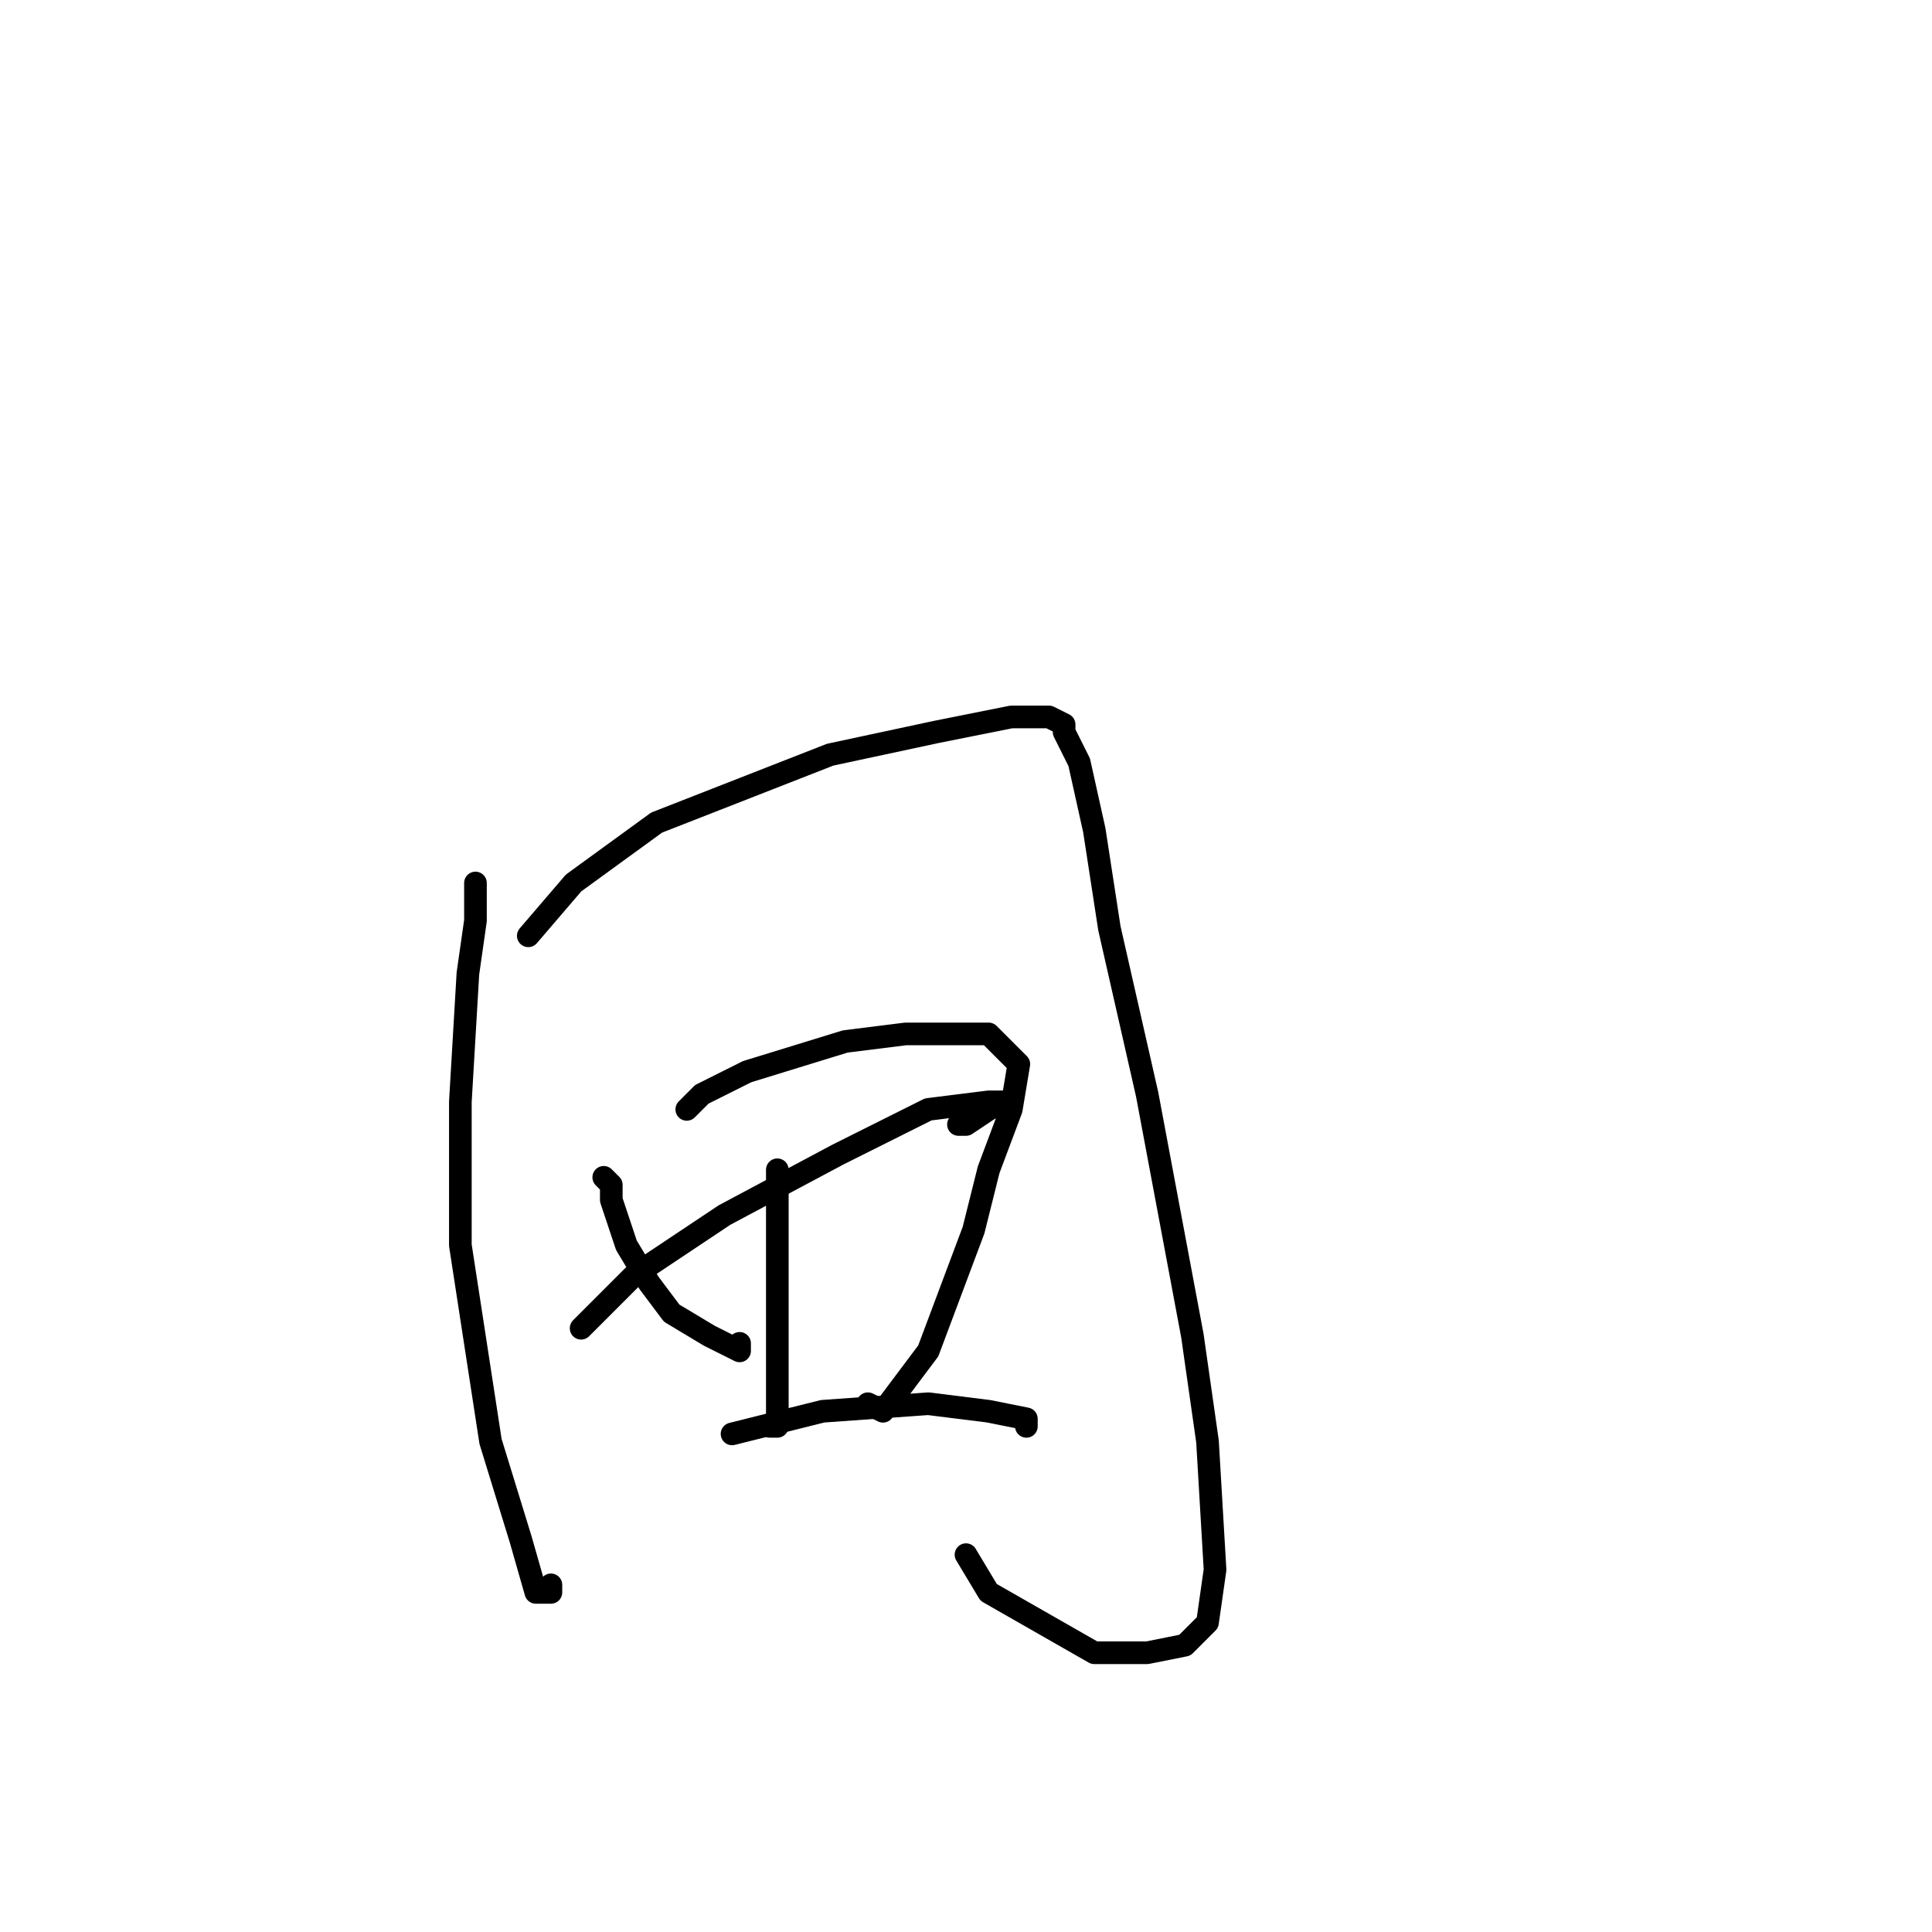 <?xml version="1.0" standalone="no"?>
    <svg width="256" height="256" xmlns="http://www.w3.org/2000/svg" version="1.1">
    <polyline stroke="black" stroke-width="3" stroke-linecap="round" fill="transparent" stroke-linejoin="round" points="63 117 63 122 62 129 61 146 61 165 65 191 69 204 71 211 73 211 73 210 73 210 " />
        <polyline stroke="black" stroke-width="3" stroke-linecap="round" fill="transparent" stroke-linejoin="round" points="70 124 76 117 87 109 110 100 124 97 134 95 139 95 141 96 141 97 143 101 145 110 147 123 152 145 155 161 158 177 160 191 161 208 160 215 157 218 152 219 145 219 131 211 128 206 128 206 " />
        <polyline stroke="black" stroke-width="3" stroke-linecap="round" fill="transparent" stroke-linejoin="round" points="80 156 81 157 81 159 83 165 86 170 89 174 94 177 98 179 98 178 98 178 " />
        <polyline stroke="black" stroke-width="3" stroke-linecap="round" fill="transparent" stroke-linejoin="round" points="91 147 93 145 99 142 112 138 120 137 127 137 131 137 135 141 134 147 131 155 129 163 126 171 123 179 117 187 115 186 115 186 " />
        <polyline stroke="black" stroke-width="3" stroke-linecap="round" fill="transparent" stroke-linejoin="round" points="77 176 84 169 96 161 111 153 123 147 131 146 133 146 131 147 128 149 127 149 127 149 " />
        <polyline stroke="black" stroke-width="3" stroke-linecap="round" fill="transparent" stroke-linejoin="round" points="103 155 103 157 103 167 103 175 103 183 103 189 102 189 102 189 " />
        <polyline stroke="black" stroke-width="3" stroke-linecap="round" fill="transparent" stroke-linejoin="round" points="97 190 101 189 109 187 123 186 131 187 136 188 136 189 136 189 " />
        </svg>